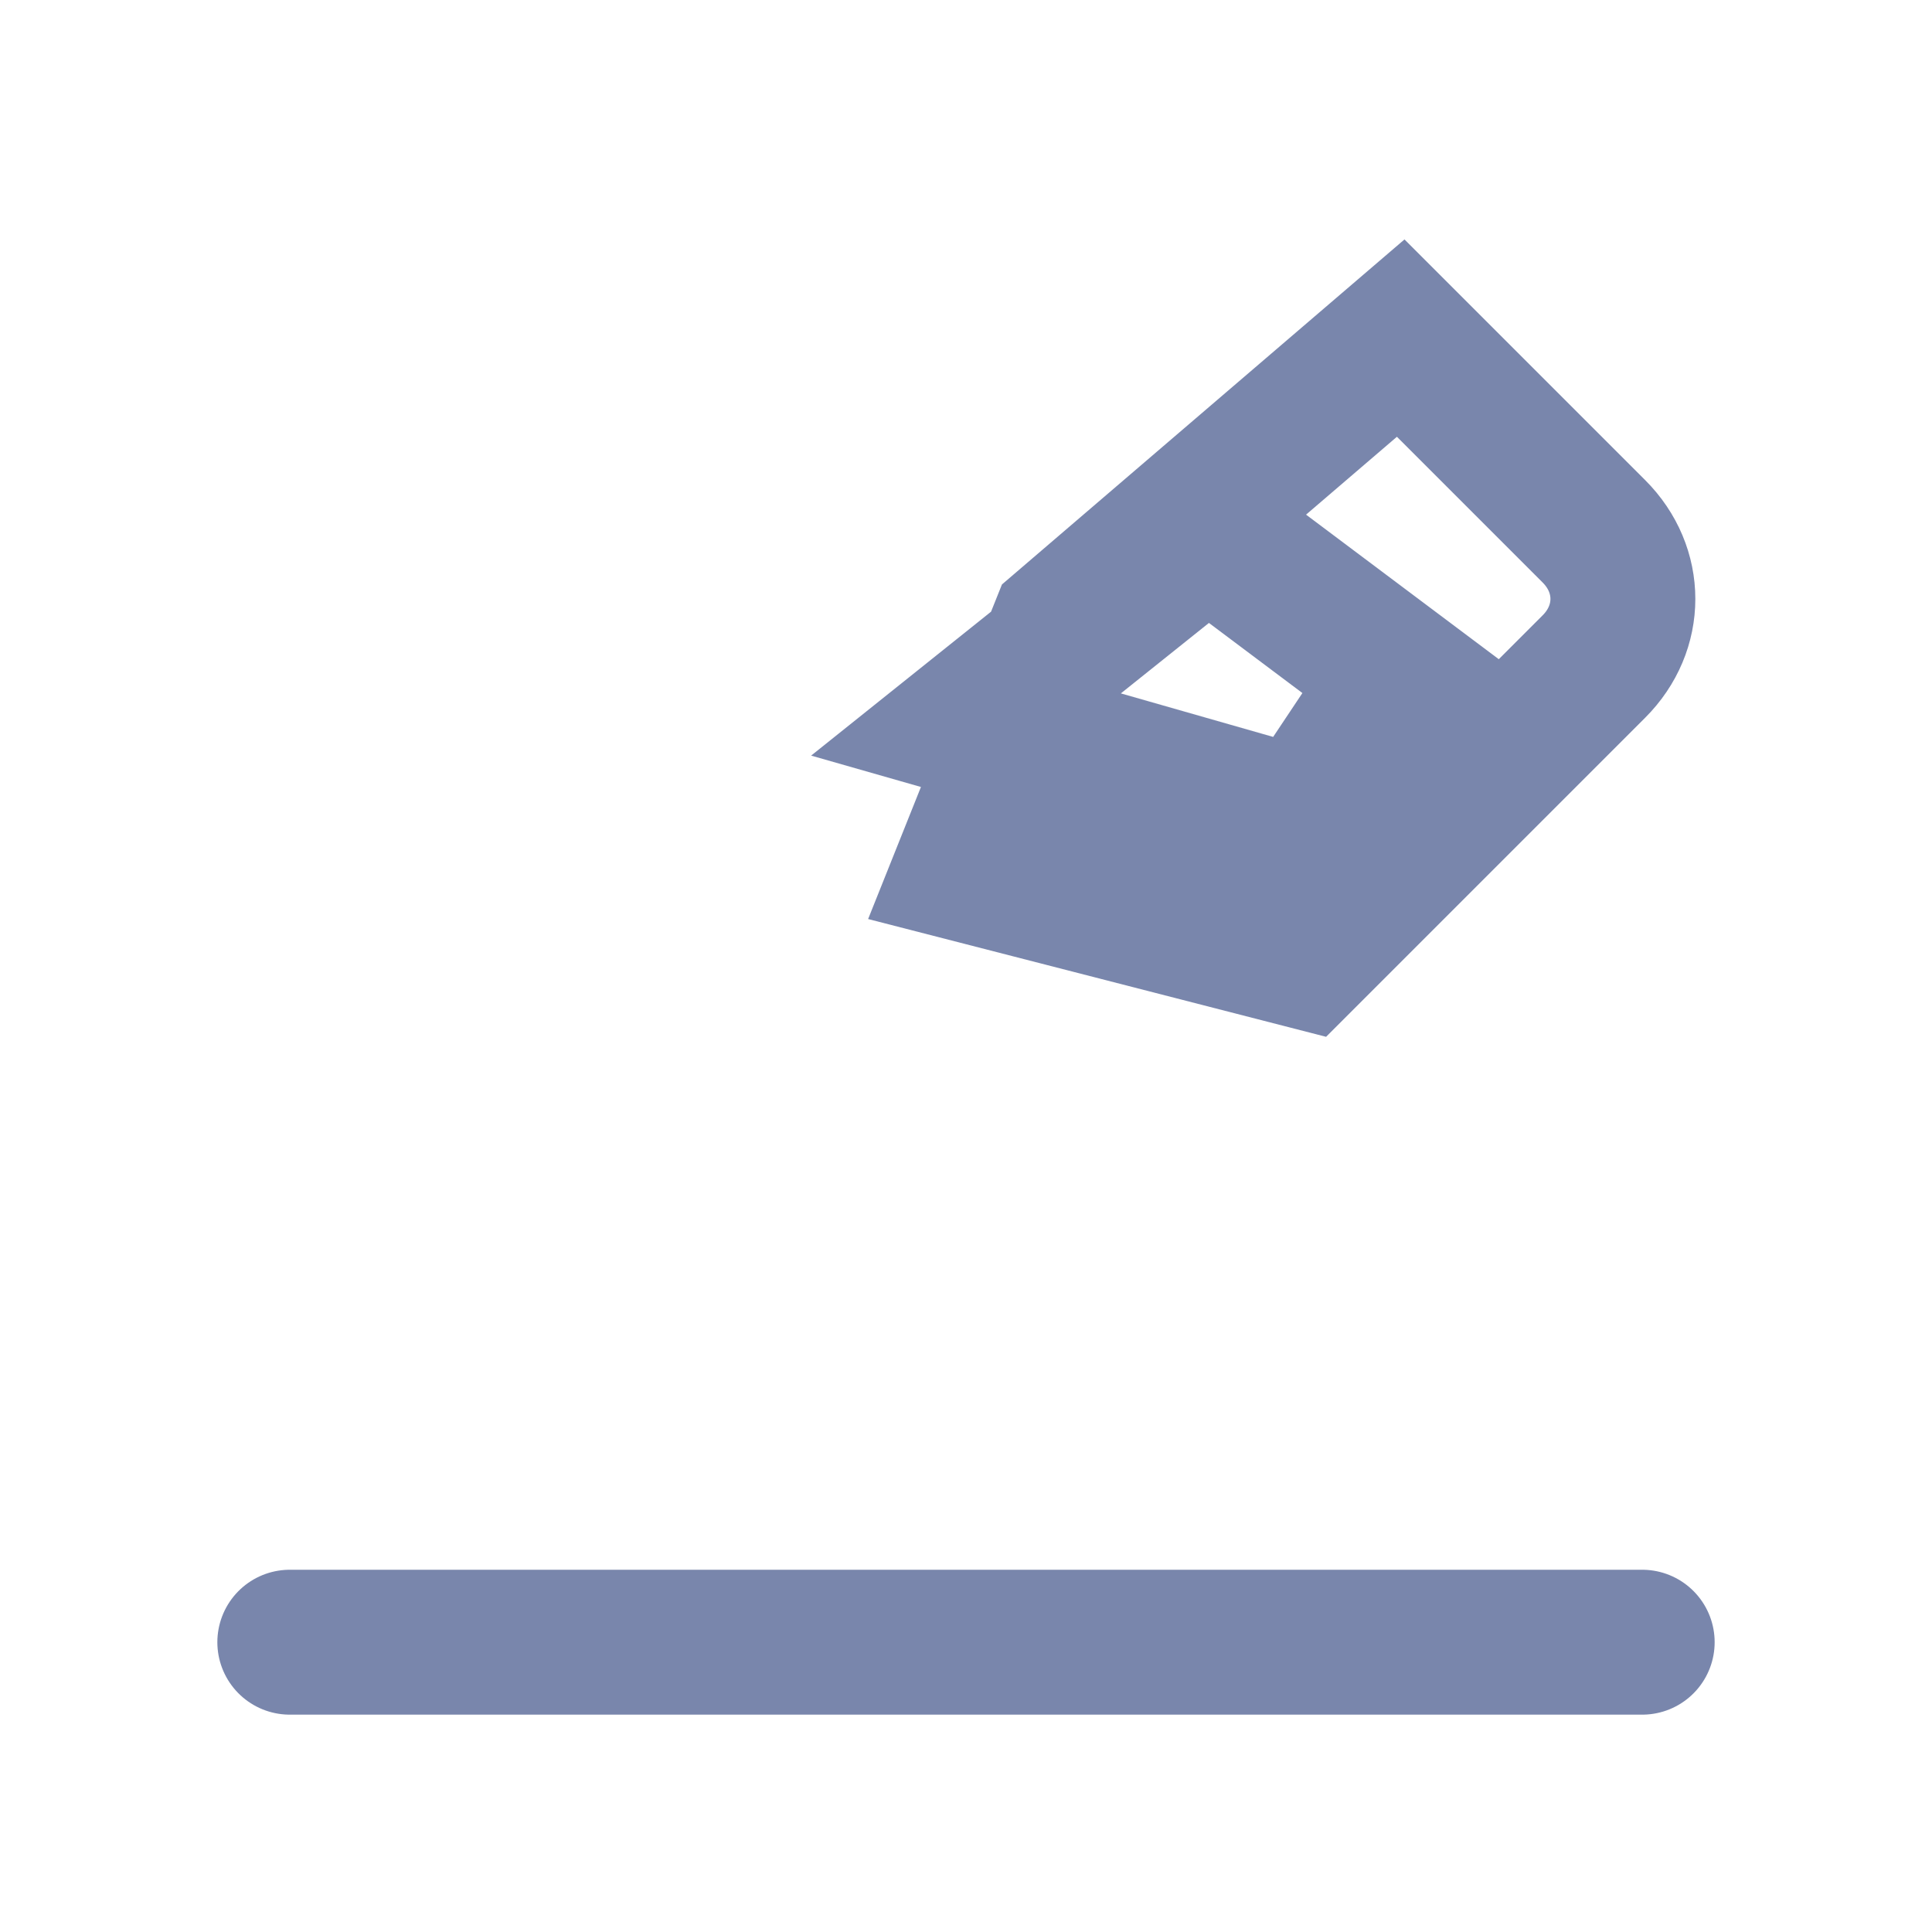 <svg width="20" height="20" viewBox="0 0 20 20" fill="none" xmlns="http://www.w3.org/2000/svg">
  <!-- Stylo agrandi -->
  <path d="M14.5 3.5L16.5 5.5C16.9 5.9 16.9 6.5 16.5 6.9L13.5 9.9L10 9L11 6.5L14.5 3.5ZM12.5 5.5L10 7.5L13.5 8.5L14.5 7L12.5 5.5Z" fill="none" stroke="#7986AC" stroke-width="1.5"/>
  <!-- Ligne d'écriture sous le stylo -->
  <line x1="3" y1="17" x2="17" y2="17" stroke="#7986AC" stroke-width="1.5" stroke-linecap="round"/>
</svg>
